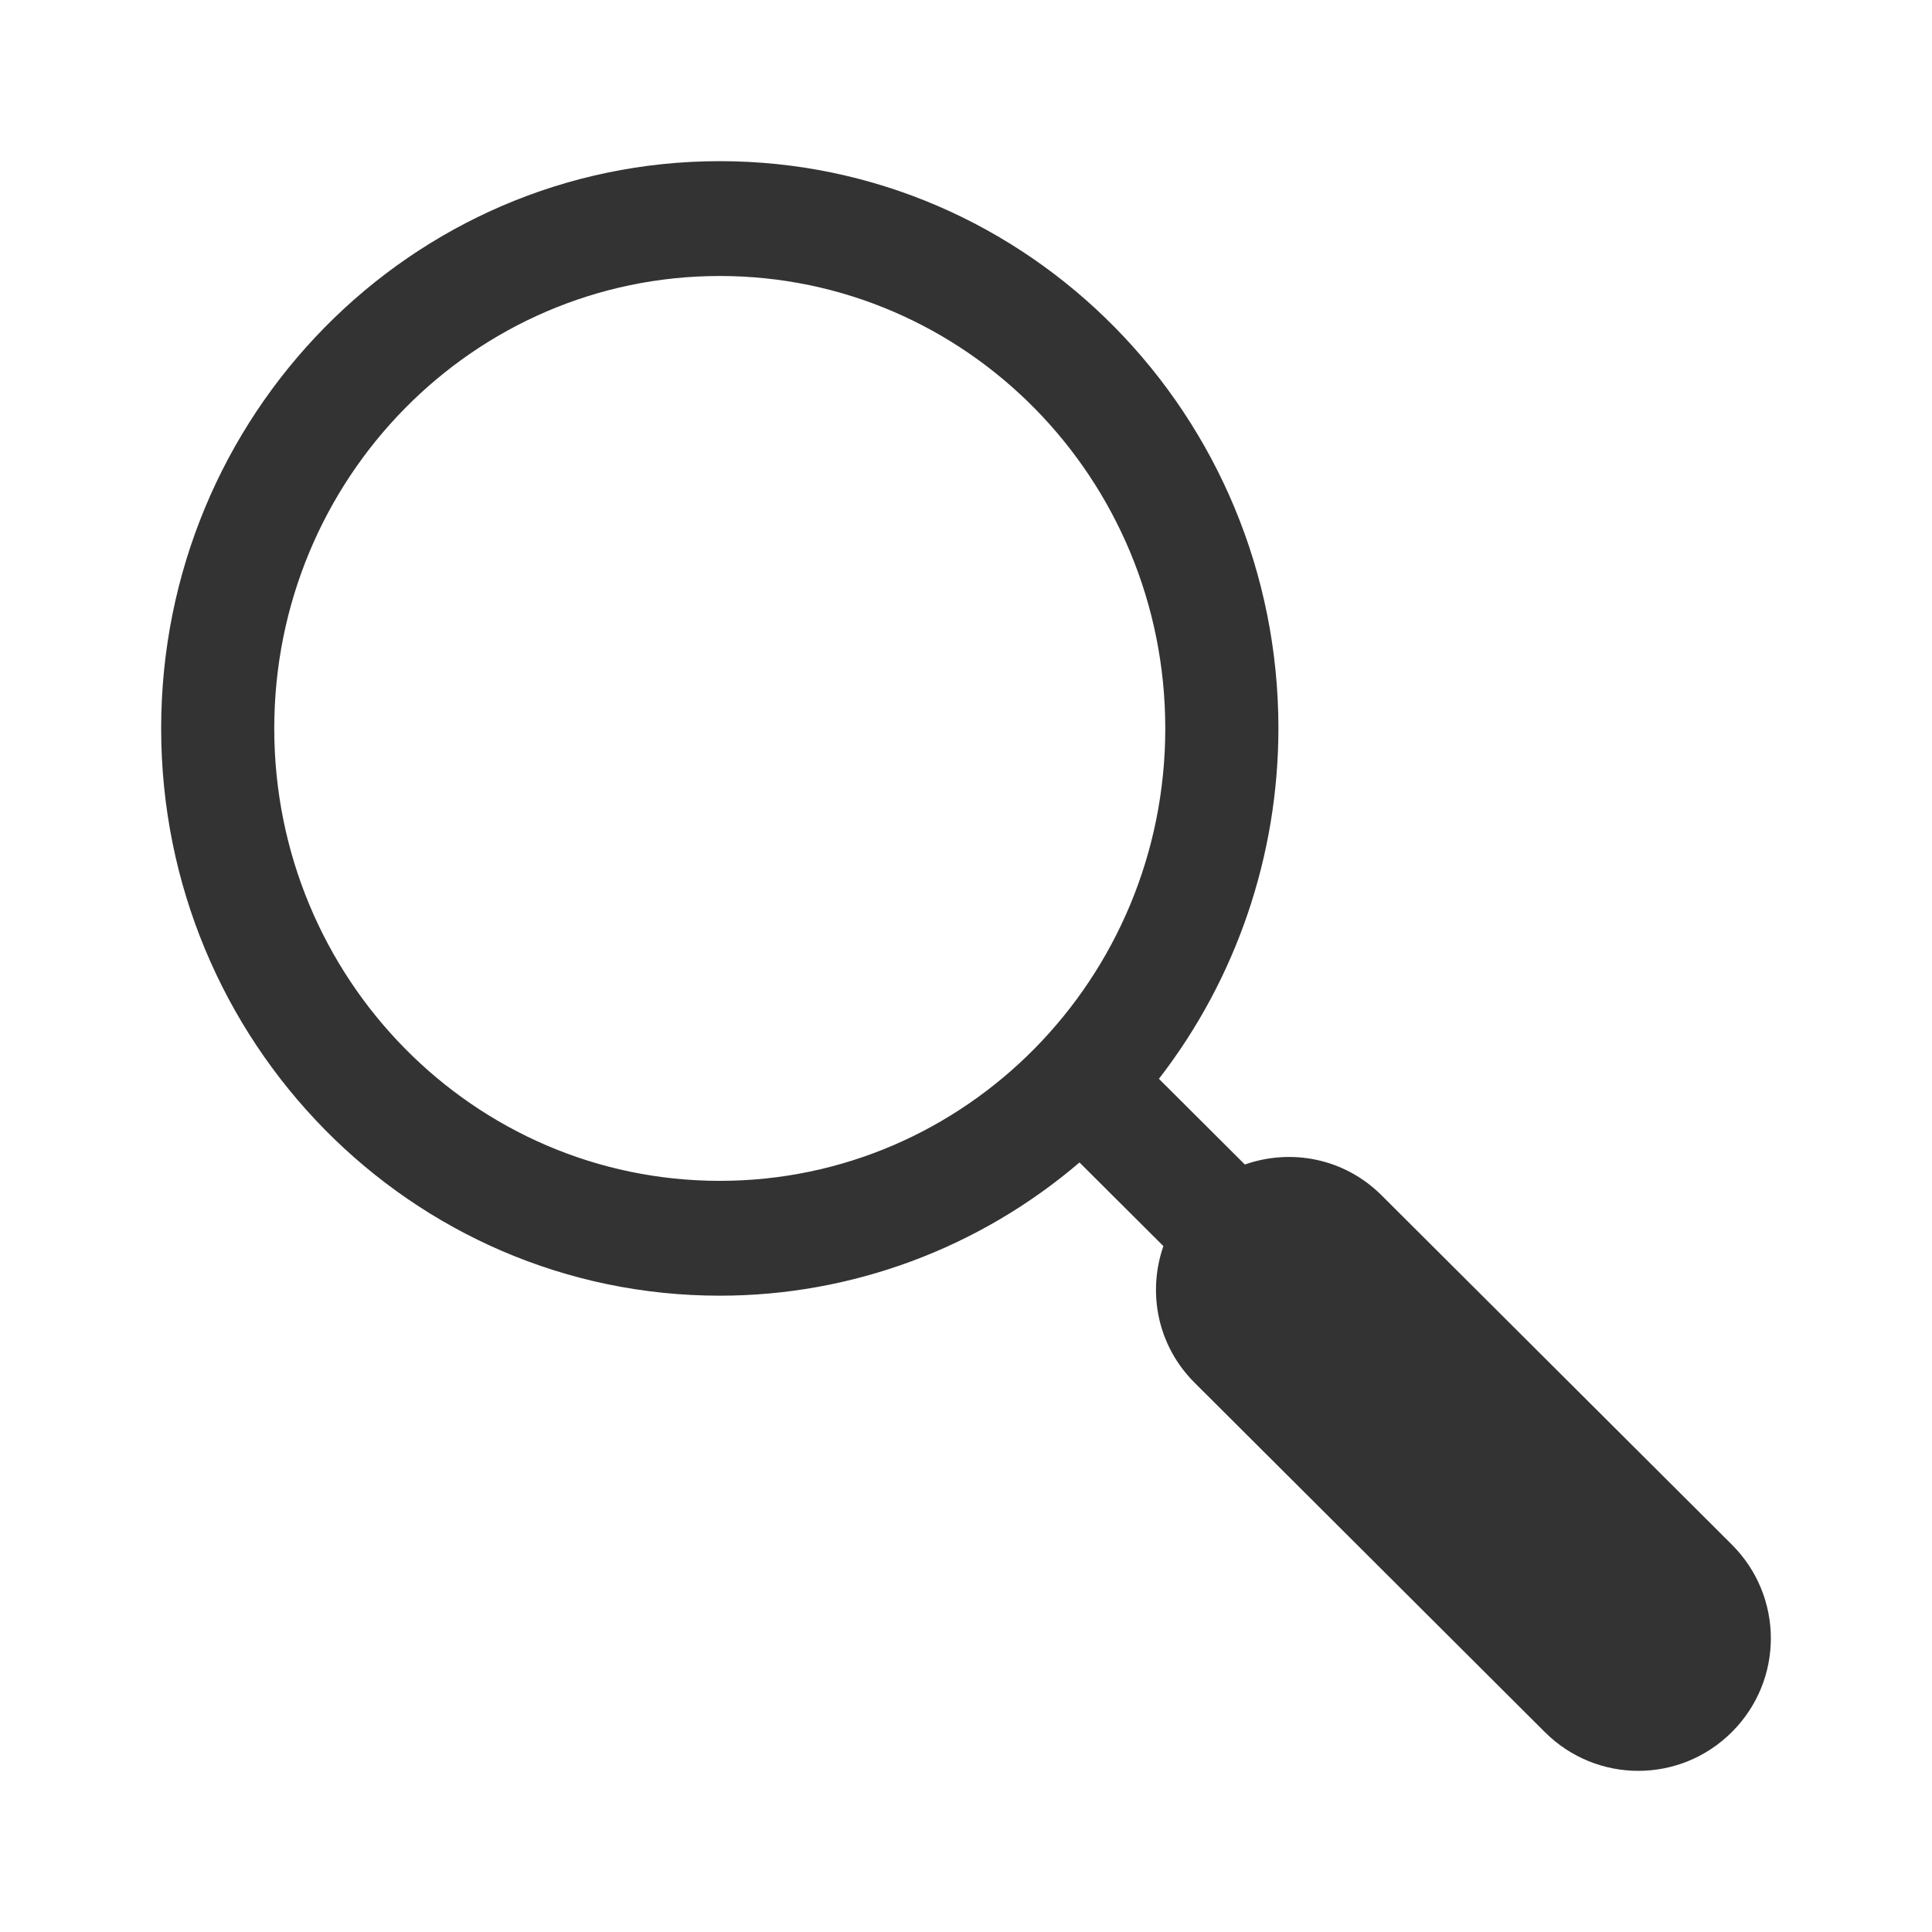 <svg width="48" height="48" viewBox="0 0 48 48" fill="none" xmlns="http://www.w3.org/2000/svg">
<path d="M17.883 4.004C10.218 4.004 4.004 10.314 4.004 18.098C4.004 25.882 10.218 32.192 17.883 32.191C21.153 32.192 24.318 31.019 26.82 28.881L28.904 30.959C28.504 32.11 28.754 33.43 29.678 34.352L38.381 43.033C39.671 44.32 41.747 44.317 43.033 43.027C44.32 41.737 44.317 39.662 43.027 38.375L34.322 29.695C33.398 28.774 32.078 28.528 30.928 28.932L28.793 26.803C30.715 24.321 31.76 21.255 31.762 18.098C31.762 10.314 25.548 4.004 17.883 4.004V4.004ZM17.883 6.857C23.996 6.857 28.951 11.89 28.951 18.098C28.951 24.306 23.996 29.338 17.883 29.338C11.77 29.338 6.814 24.306 6.814 18.098C6.814 11.89 11.77 6.857 17.883 6.857Z" fill="#333333"/>
</svg>
